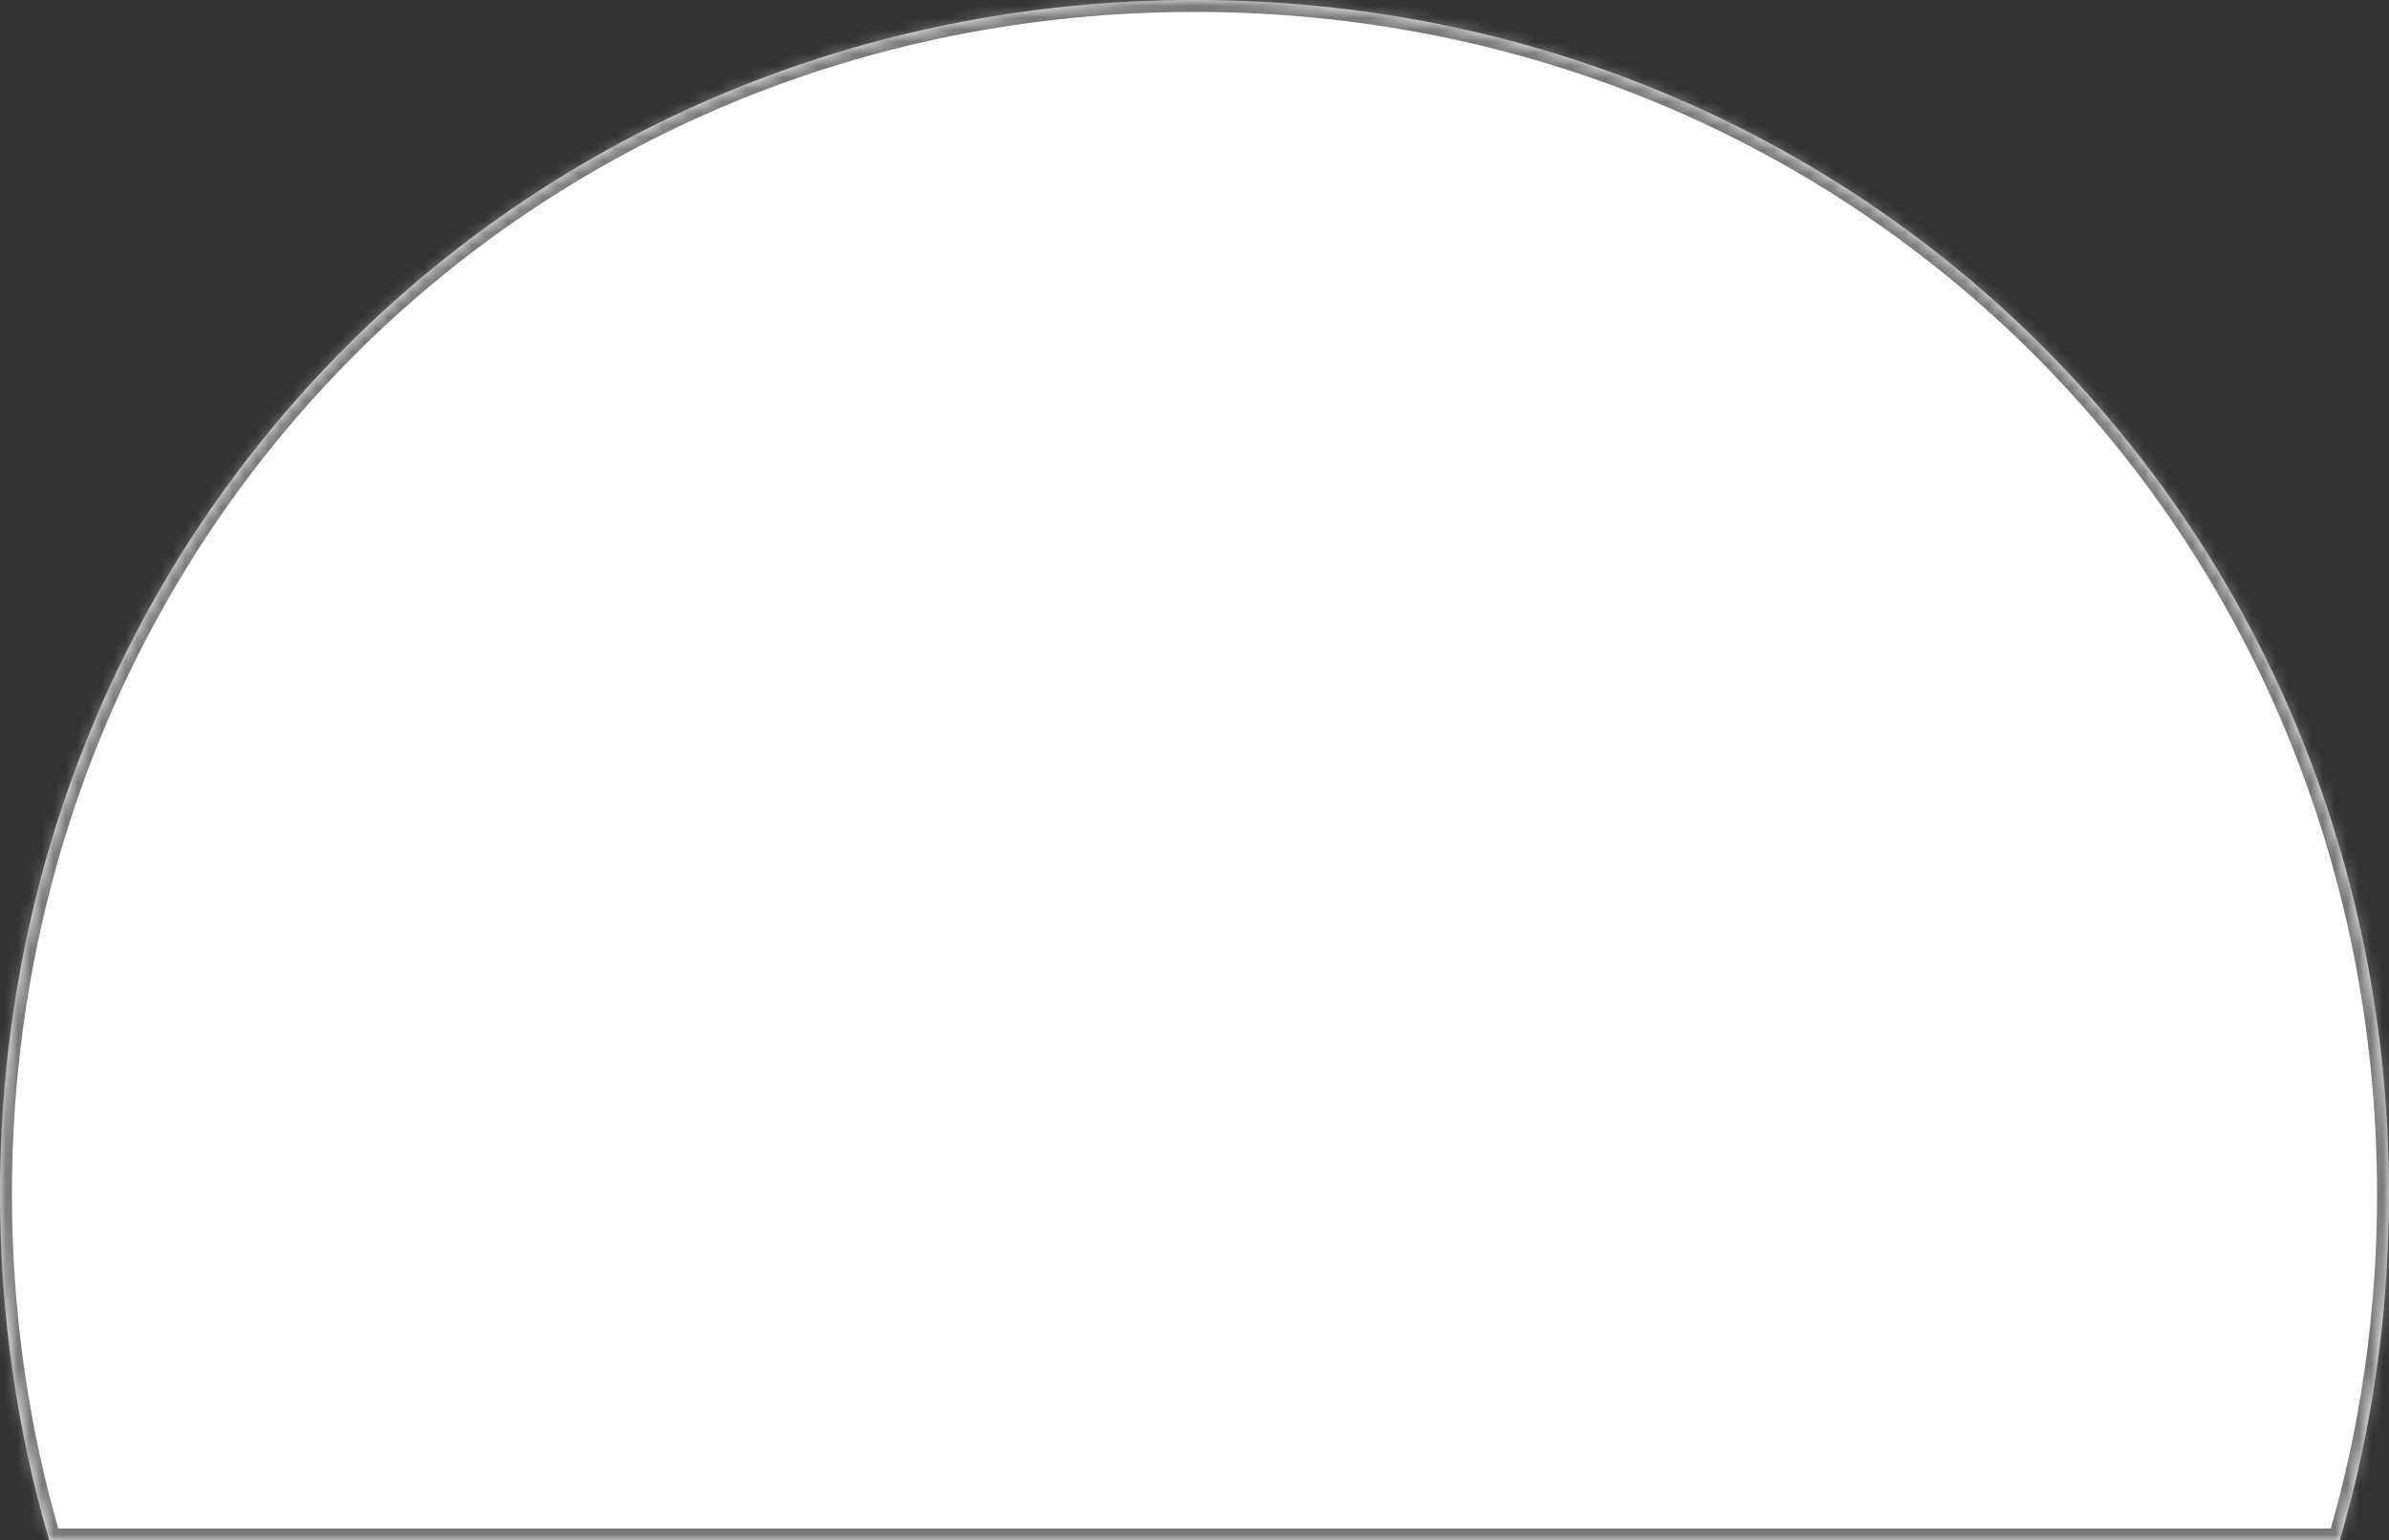 ﻿<?xml version="1.0" encoding="utf-8"?>
<svg version="1.1" xmlns:xlink="http://www.w3.org/1999/xlink" width="200px" height="129px" xmlns="http://www.w3.org/2000/svg">
  <rect width="100%" height="100%" fill="#333333" stroke="none"/>
  <defs>
    <mask fill="white" id="clip65">
      <path d="M 200 100  C 200 110.122  198.563 119.851  195.877 129  L 4.123 129  C 1.437 119.851  0 110.122  0 100  C 0 44  44 0  100 0  C 156 0  200 44  200 100  Z " fill-rule="evenodd" />
    </mask>
  </defs>
  <g transform="matrix(1 0 0 1 -110 -114 )">
    <path d="M 200 100  C 200 110.122  198.563 119.851  195.877 129  L 4.123 129  C 1.437 119.851  0 110.122  0 100  C 0 44  44 0  100 0  C 156 0  200 44  200 100  Z " fill-rule="nonzero" fill="#ffffff" stroke="none" transform="matrix(1 0 0 1 110 114 )" />
    <path d="M 200 100  C 200 110.122  198.563 119.851  195.877 129  L 4.123 129  C 1.437 119.851  0 110.122  0 100  C 0 44  44 0  100 0  C 156 0  200 44  200 100  Z " stroke-width="2" stroke="#797979" fill="none" transform="matrix(1 0 0 1 110 114 )" mask="url(#clip65)" />
  </g>
</svg>